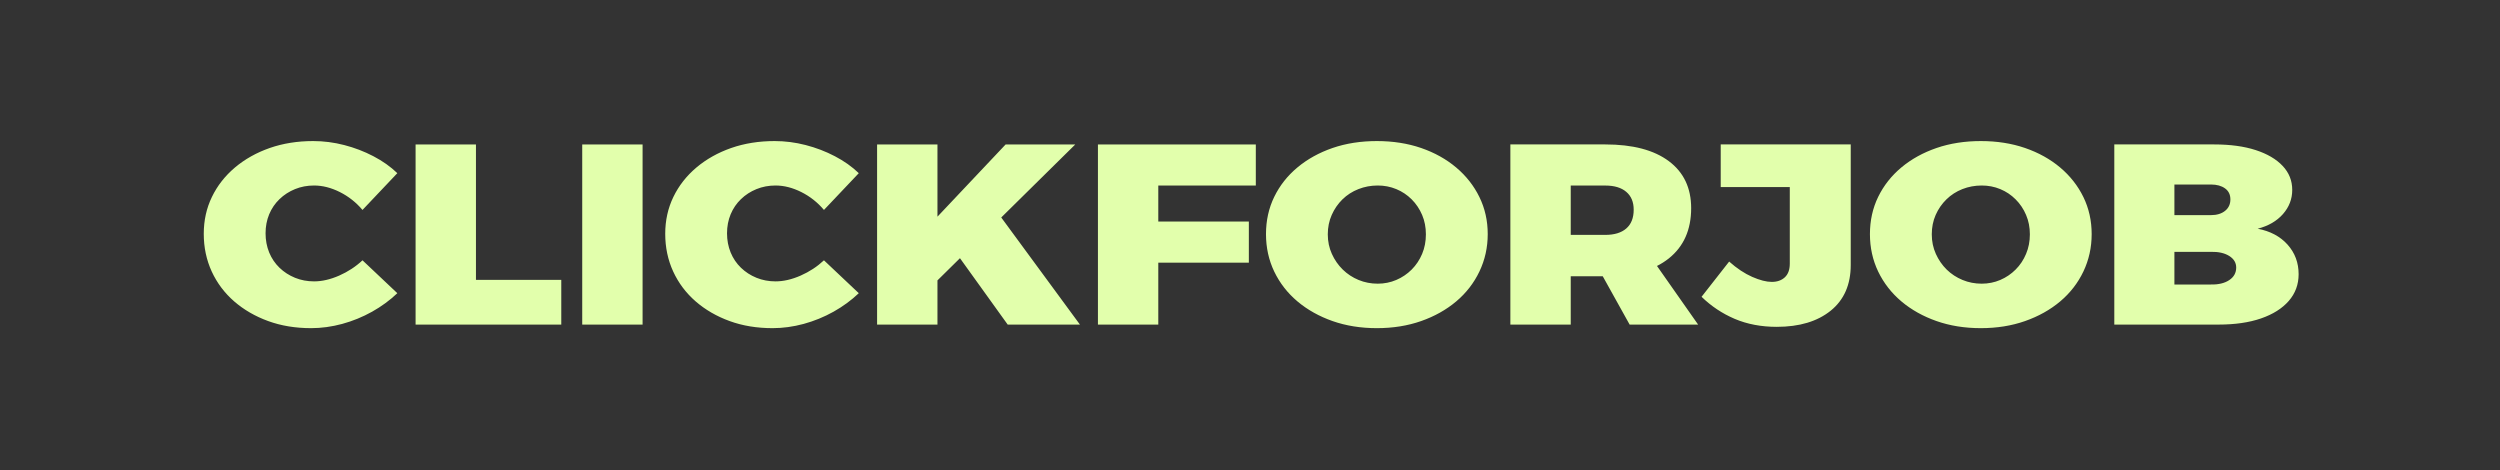 <svg width="319" height="60" viewBox="0 0 319 60" fill="none" xmlns="http://www.w3.org/2000/svg">
<rect x="0" y="0" width="319" height="60" fill="#333333" stroke="none"/>
<path d="M50.699 22.097L46.255 26.788C45.442 25.826 44.479 25.066 43.367 24.508C42.257 23.95 41.159 23.671 40.072 23.671C39.207 23.671 38.398 23.824 37.646 24.13C36.894 24.436 36.233 24.863 35.663 25.411C35.097 25.956 34.659 26.6 34.347 27.344C34.04 28.087 33.886 28.895 33.886 29.77C33.886 30.644 34.04 31.46 34.347 32.216C34.659 32.969 35.097 33.619 35.663 34.164C36.233 34.712 36.894 35.139 37.646 35.445C38.398 35.751 39.207 35.904 40.073 35.904C41.084 35.904 42.151 35.659 43.275 35.168C44.4 34.673 45.393 34.022 46.255 33.215L50.699 37.412C49.761 38.307 48.688 39.094 47.48 39.773C46.268 40.449 44.996 40.969 43.662 41.332C42.329 41.692 41.009 41.872 39.702 41.872C37.701 41.872 35.874 41.571 34.222 40.969C32.566 40.367 31.121 39.531 29.887 38.462C28.652 37.389 27.695 36.116 27.015 34.643C26.338 33.166 26 31.564 26 29.835C26 28.13 26.346 26.563 27.038 25.134C27.729 23.701 28.709 22.448 29.977 21.375C31.25 20.305 32.731 19.475 34.421 18.883C36.116 18.294 37.962 18 39.959 18C41.293 18 42.614 18.17 43.925 18.509C45.231 18.846 46.471 19.32 47.645 19.933C48.818 20.545 49.836 21.266 50.699 22.097ZM53.029 41.417V18.43H60.732V35.712H71.619V41.418L53.029 41.417ZM74.292 41.417V18.43H81.994V41.418L74.292 41.417ZM109.581 22.097L105.137 26.788C104.324 25.826 103.362 25.066 102.249 24.508C101.139 23.95 100.042 23.671 98.956 23.671C98.09 23.671 97.28 23.824 96.528 24.13C95.776 24.436 95.115 24.863 94.546 25.411C93.98 25.956 93.541 26.6 93.23 27.344C92.922 28.087 92.768 28.895 92.768 29.77C92.768 30.644 92.922 31.46 93.23 32.216C93.541 32.969 93.98 33.619 94.546 34.164C95.116 34.712 95.776 35.139 96.528 35.445C97.28 35.751 98.09 35.904 98.956 35.904C99.966 35.904 101.033 35.659 102.157 35.168C103.282 34.673 104.275 34.022 105.137 33.215L109.581 37.412C108.643 38.307 107.57 39.094 106.362 39.773C105.15 40.449 103.878 40.969 102.545 41.332C101.212 41.692 99.892 41.872 98.585 41.872C96.584 41.872 94.757 41.571 93.104 40.969C91.448 40.367 90.003 39.531 88.769 38.462C87.534 37.389 86.577 36.116 85.897 34.643C85.221 33.166 84.883 31.564 84.883 29.835C84.883 28.13 85.229 26.563 85.92 25.134C86.611 23.701 87.591 22.448 88.86 21.375C90.132 20.305 91.614 19.475 93.304 18.883C94.998 18.294 96.844 18 98.842 18C100.175 18 101.497 18.17 102.807 18.509C104.114 18.846 105.354 19.32 106.527 19.933C107.701 20.545 108.719 21.266 109.581 22.097ZM111.916 41.417V18.43H119.62V27.646L128.32 18.43H137.207L119.62 35.778V41.418L111.916 41.417ZM122.098 32.398L127.248 27.055L137.8 41.417H128.582L122.098 32.398ZM140.096 41.417V18.43H160.242V23.676H147.798V28.266H159.353V33.513H147.798V41.418L140.096 41.417ZM175.687 18C177.735 18 179.617 18.294 181.334 18.883C183.051 19.475 184.543 20.306 185.812 21.375C187.084 22.448 188.072 23.706 188.774 25.148C189.481 26.591 189.834 28.165 189.834 29.871C189.834 31.576 189.481 33.166 188.774 34.643C188.072 36.116 187.084 37.389 185.812 38.462C184.543 39.531 183.051 40.367 181.334 40.969C179.617 41.571 177.735 41.872 175.687 41.872C173.637 41.872 171.753 41.571 170.036 40.969C168.323 40.367 166.83 39.531 165.557 38.462C164.285 37.389 163.298 36.121 162.595 34.658C161.892 33.191 161.54 31.596 161.54 29.871C161.54 28.142 161.892 26.556 162.595 25.113C163.298 23.67 164.286 22.419 165.558 21.36C166.83 20.301 168.322 19.475 170.036 18.883C171.753 18.294 173.636 18 175.687 18ZM175.796 23.671C174.934 23.671 174.113 23.824 173.334 24.13C172.556 24.436 171.876 24.873 171.295 25.441C170.718 26.01 170.262 26.672 169.928 27.429C169.593 28.182 169.426 29.006 169.426 29.901C169.426 30.799 169.599 31.629 169.945 32.393C170.29 33.16 170.754 33.827 171.335 34.396C171.916 34.964 172.588 35.406 173.352 35.722C174.119 36.039 174.934 36.197 175.796 36.197C176.635 36.197 177.425 36.039 178.165 35.722C178.906 35.406 179.562 34.964 180.132 34.395C180.698 33.827 181.142 33.159 181.465 32.392C181.784 31.629 181.944 30.799 181.944 29.901C181.944 29.006 181.784 28.182 181.464 27.429C181.142 26.672 180.698 26.009 180.132 25.441C179.562 24.873 178.907 24.436 178.166 24.13C177.425 23.823 176.635 23.67 175.796 23.67M192.723 18.429H204.83C208.335 18.429 211.04 19.14 212.943 20.563C214.842 21.982 215.792 23.982 215.792 26.561C215.792 29.316 214.842 31.453 212.943 32.973C211.04 34.493 208.336 35.253 204.83 35.253H200.426V41.417H192.723V18.429ZM200.426 29.972H204.83C205.992 29.972 206.886 29.699 207.513 29.154C208.144 28.606 208.459 27.807 208.459 26.758C208.459 25.776 208.144 25.017 207.513 24.483C206.886 23.945 205.992 23.676 204.83 23.676H200.426V29.972ZM207.941 41.417L203.126 32.762H210.607L216.68 41.417H207.941ZM236.154 18.424V33.806C236.154 36.318 235.303 38.263 233.601 39.642C231.896 41.017 229.6 41.705 226.714 41.705C224.738 41.705 222.953 41.367 221.357 40.691C219.766 40.012 218.353 39.072 217.119 37.871L220.64 33.376C221.627 34.251 222.607 34.902 223.579 35.329C224.556 35.756 225.389 35.97 226.081 35.97C226.772 35.97 227.328 35.773 227.75 35.379C228.168 34.986 228.377 34.406 228.377 33.639V23.867H219.563V18.425L236.154 18.424ZM252.749 18C254.801 18 256.683 18.294 258.396 18.883C260.113 19.475 261.608 20.306 262.88 21.375C264.153 22.448 265.14 23.706 265.843 25.148C266.545 26.591 266.897 28.165 266.897 29.871C266.897 31.576 266.545 33.166 265.842 34.643C265.14 36.116 264.153 37.389 262.88 38.462C261.608 39.531 260.113 40.367 258.395 40.969C256.683 41.571 254.801 41.872 252.75 41.872C250.703 41.872 248.821 41.571 247.103 40.969C245.387 40.367 243.893 39.531 242.621 38.462C241.352 37.389 240.364 36.121 239.658 34.658C238.955 33.191 238.603 31.596 238.603 29.871C238.603 28.142 238.955 26.556 239.658 25.113C240.364 23.67 241.352 22.419 242.621 21.36C243.893 20.3 245.387 19.475 247.104 18.883C248.821 18.294 250.703 18 252.751 18M252.863 23.671C251.998 23.671 251.176 23.824 250.397 24.13C249.622 24.436 248.944 24.873 248.363 25.441C247.782 26.01 247.324 26.672 246.99 27.429C246.66 28.182 246.495 29.006 246.495 29.901C246.495 30.799 246.668 31.629 247.013 32.393C247.359 33.16 247.82 33.827 248.397 34.396C248.978 34.964 249.652 35.406 250.42 35.722C251.183 36.039 251.998 36.197 252.864 36.197C253.703 36.197 254.493 36.039 255.234 35.722C255.975 35.406 256.628 34.964 257.194 34.395C257.764 33.827 258.208 33.159 258.527 32.392C258.85 31.629 259.011 30.799 259.011 29.901C259.011 29.006 258.85 28.182 258.527 27.429C258.208 26.672 257.763 26.009 257.194 25.441C256.628 24.873 255.975 24.436 255.234 24.13C254.493 23.823 253.703 23.67 252.864 23.67M269.785 18.429H282.525C284.576 18.429 286.342 18.669 287.823 19.15C289.304 19.631 290.451 20.304 291.264 21.168C292.081 22.033 292.489 23.055 292.489 24.235C292.489 25.392 292.094 26.42 291.304 27.318C290.514 28.212 289.439 28.835 288.079 29.184C289.686 29.491 290.959 30.168 291.897 31.217C292.834 32.266 293.304 33.524 293.304 34.991C293.304 36.303 292.884 37.44 292.045 38.401C291.205 39.363 290.026 40.106 288.507 40.631C286.988 41.156 285.18 41.418 283.083 41.417H269.785V18.429ZM277.454 27.45H282.12C282.861 27.45 283.459 27.27 283.914 26.909C284.37 26.546 284.598 26.058 284.598 25.446C284.598 24.834 284.37 24.365 283.915 24.039C283.459 23.709 282.861 23.544 282.12 23.544H277.454V27.45ZM277.454 36.302H282.12C283.081 36.322 283.858 36.136 284.45 35.743C285.043 35.349 285.339 34.814 285.339 34.138C285.339 33.526 285.043 33.033 284.45 32.66C283.858 32.29 283.081 32.115 282.12 32.135H277.454V36.302Z" fill="#E2FFAC"/>
</svg>
